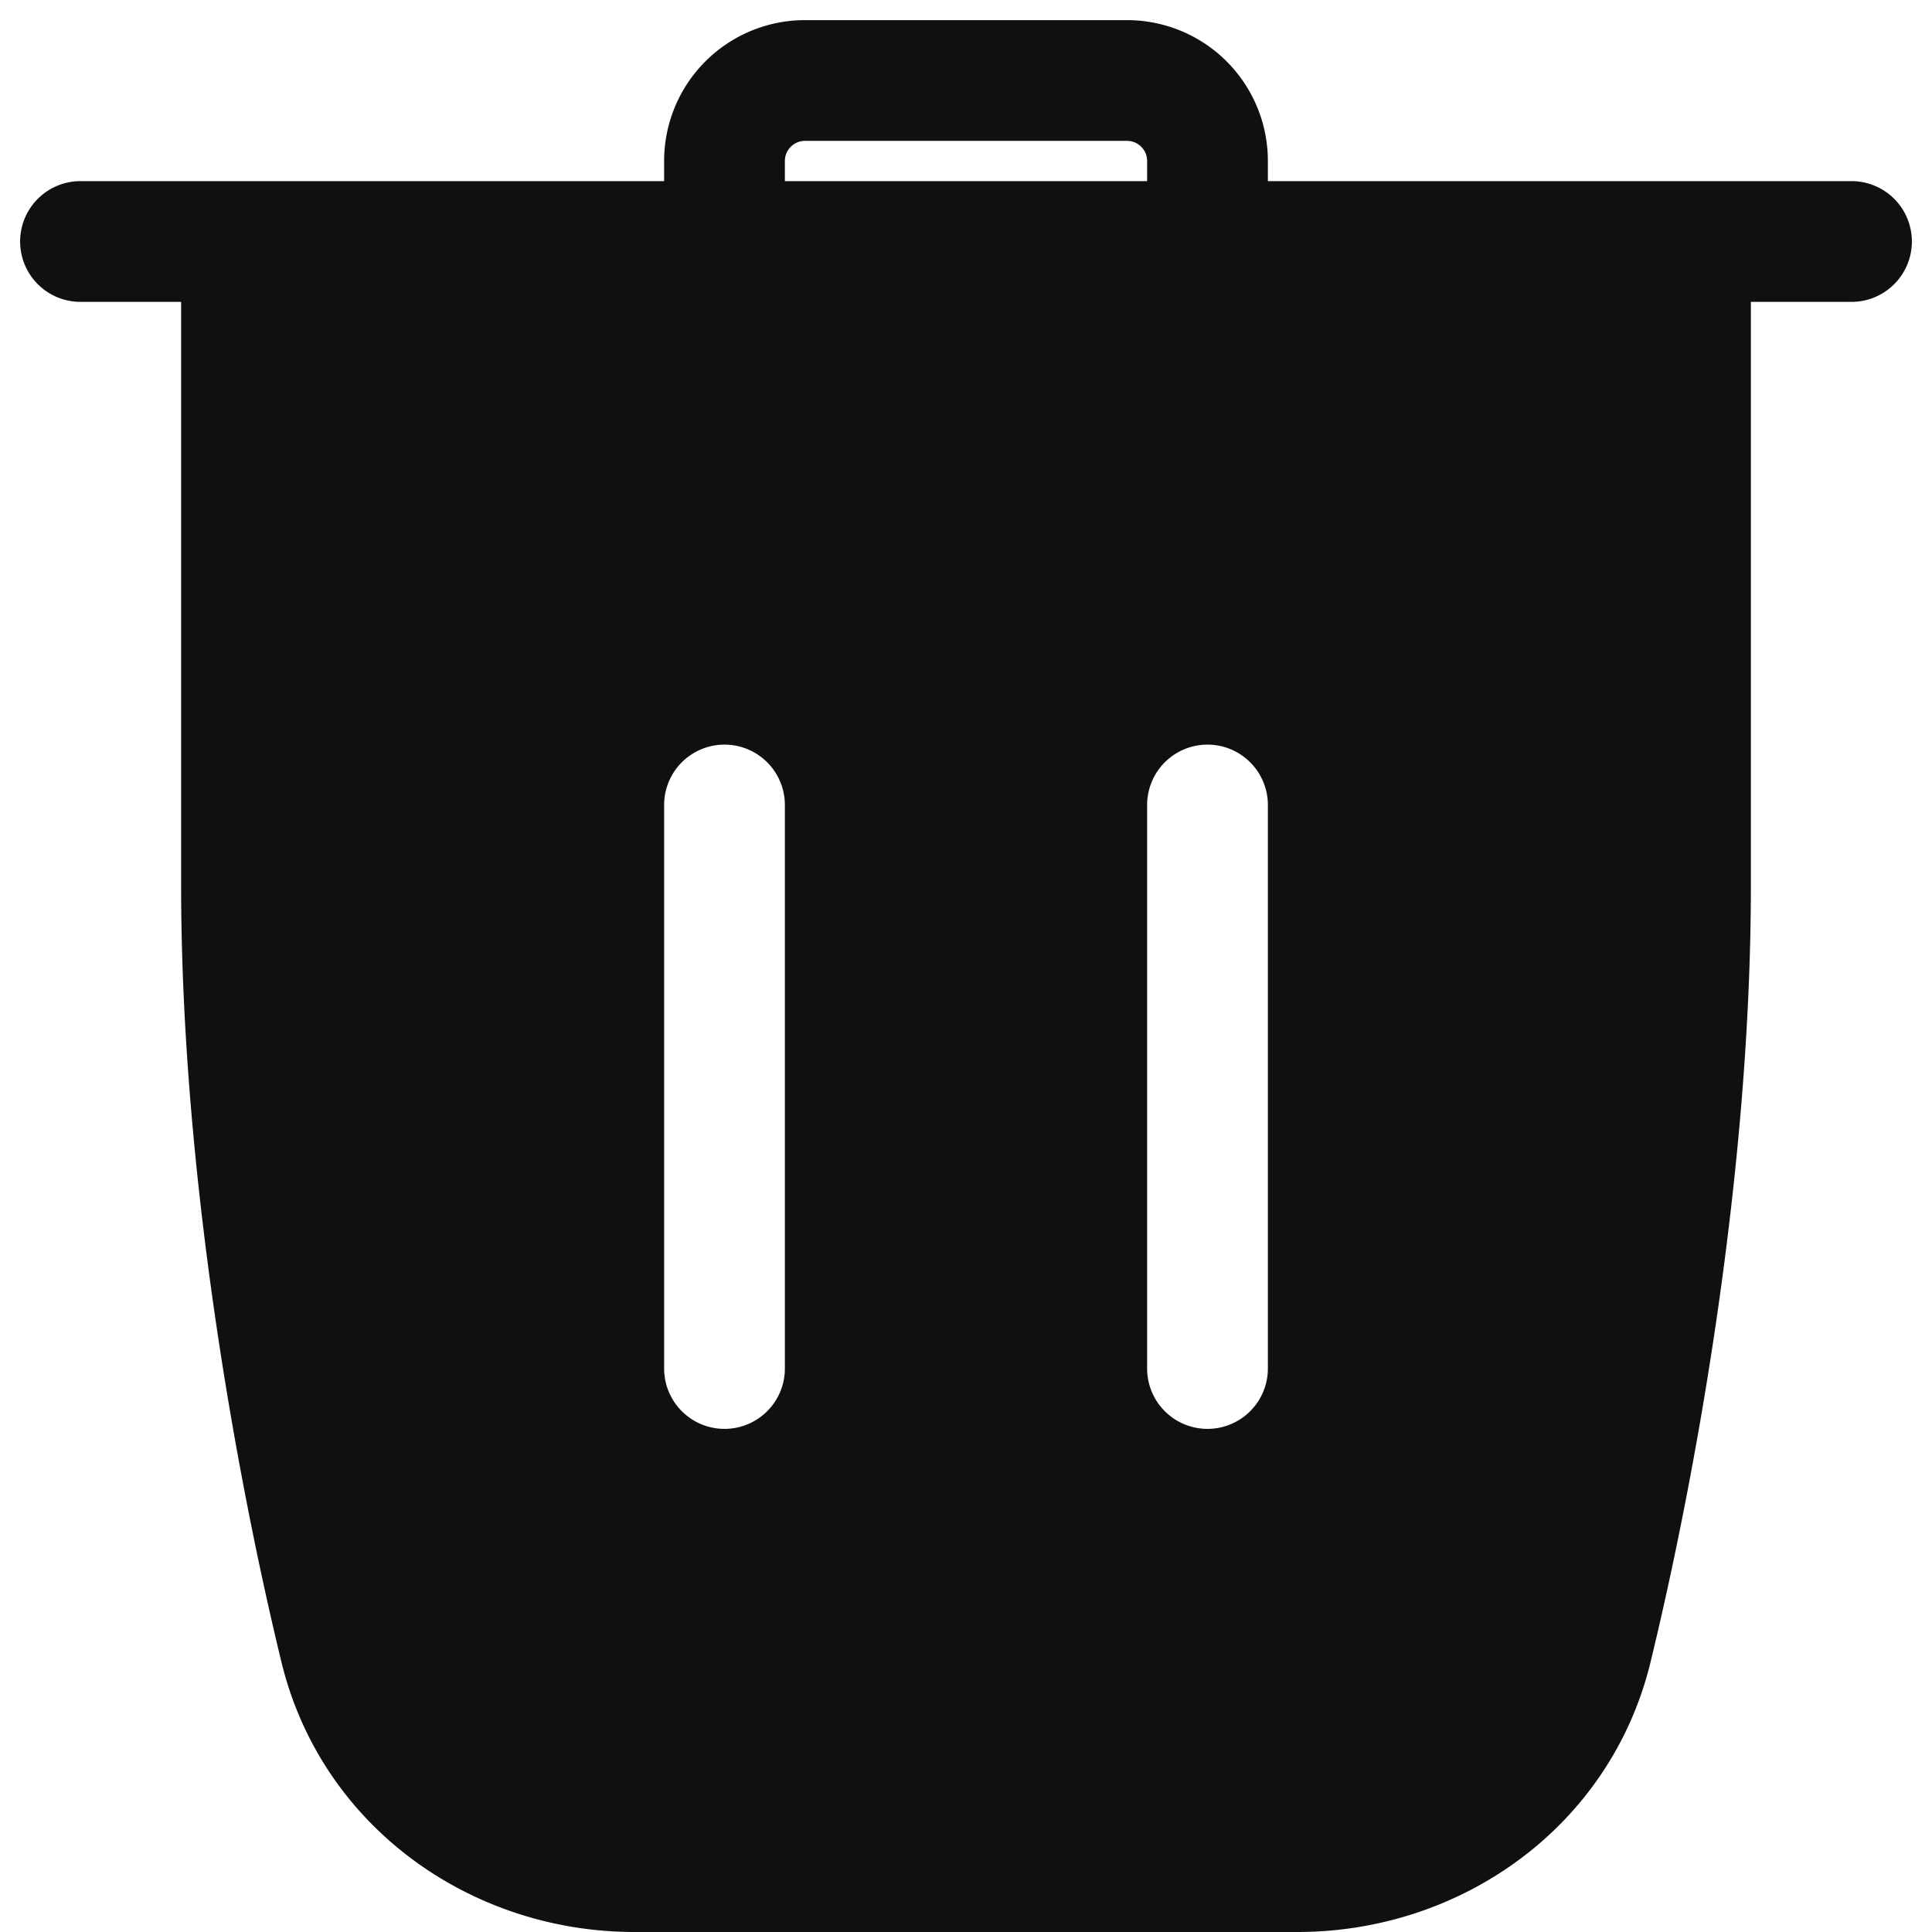 <svg xmlns="http://www.w3.org/2000/svg" fill="none" viewBox="0 0 12 12"><path fill="#0E1011" fill-rule="evenodd" d="M5 .125A.875.875 0 0 0 4.125 1v.125H.5a.375.375 0 1 0 0 .75h.625V5.5c0 1.772.34 3.658.624 4.827C1.998 11.345 2.923 12 3.942 12h4.116c1.019 0 1.944-.655 2.193-1.673.284-1.169.624-3.055.624-4.827V1.875h.625a.375.375 0 0 0 0-.75H7.875V1A.875.875 0 0 0 7 .125H5Zm2.125 1h-2.25V1c0-.069.056-.125.125-.125h2c.069 0 .125.056.125.125v.125ZM4.875 5a.375.375 0 1 0-.75 0v3.5a.375.375 0 1 0 .75 0V5Zm3 0a.375.375 0 1 0-.75 0v3.5a.375.375 0 1 0 .75 0V5Z" clip-rule="evenodd"/></svg>
